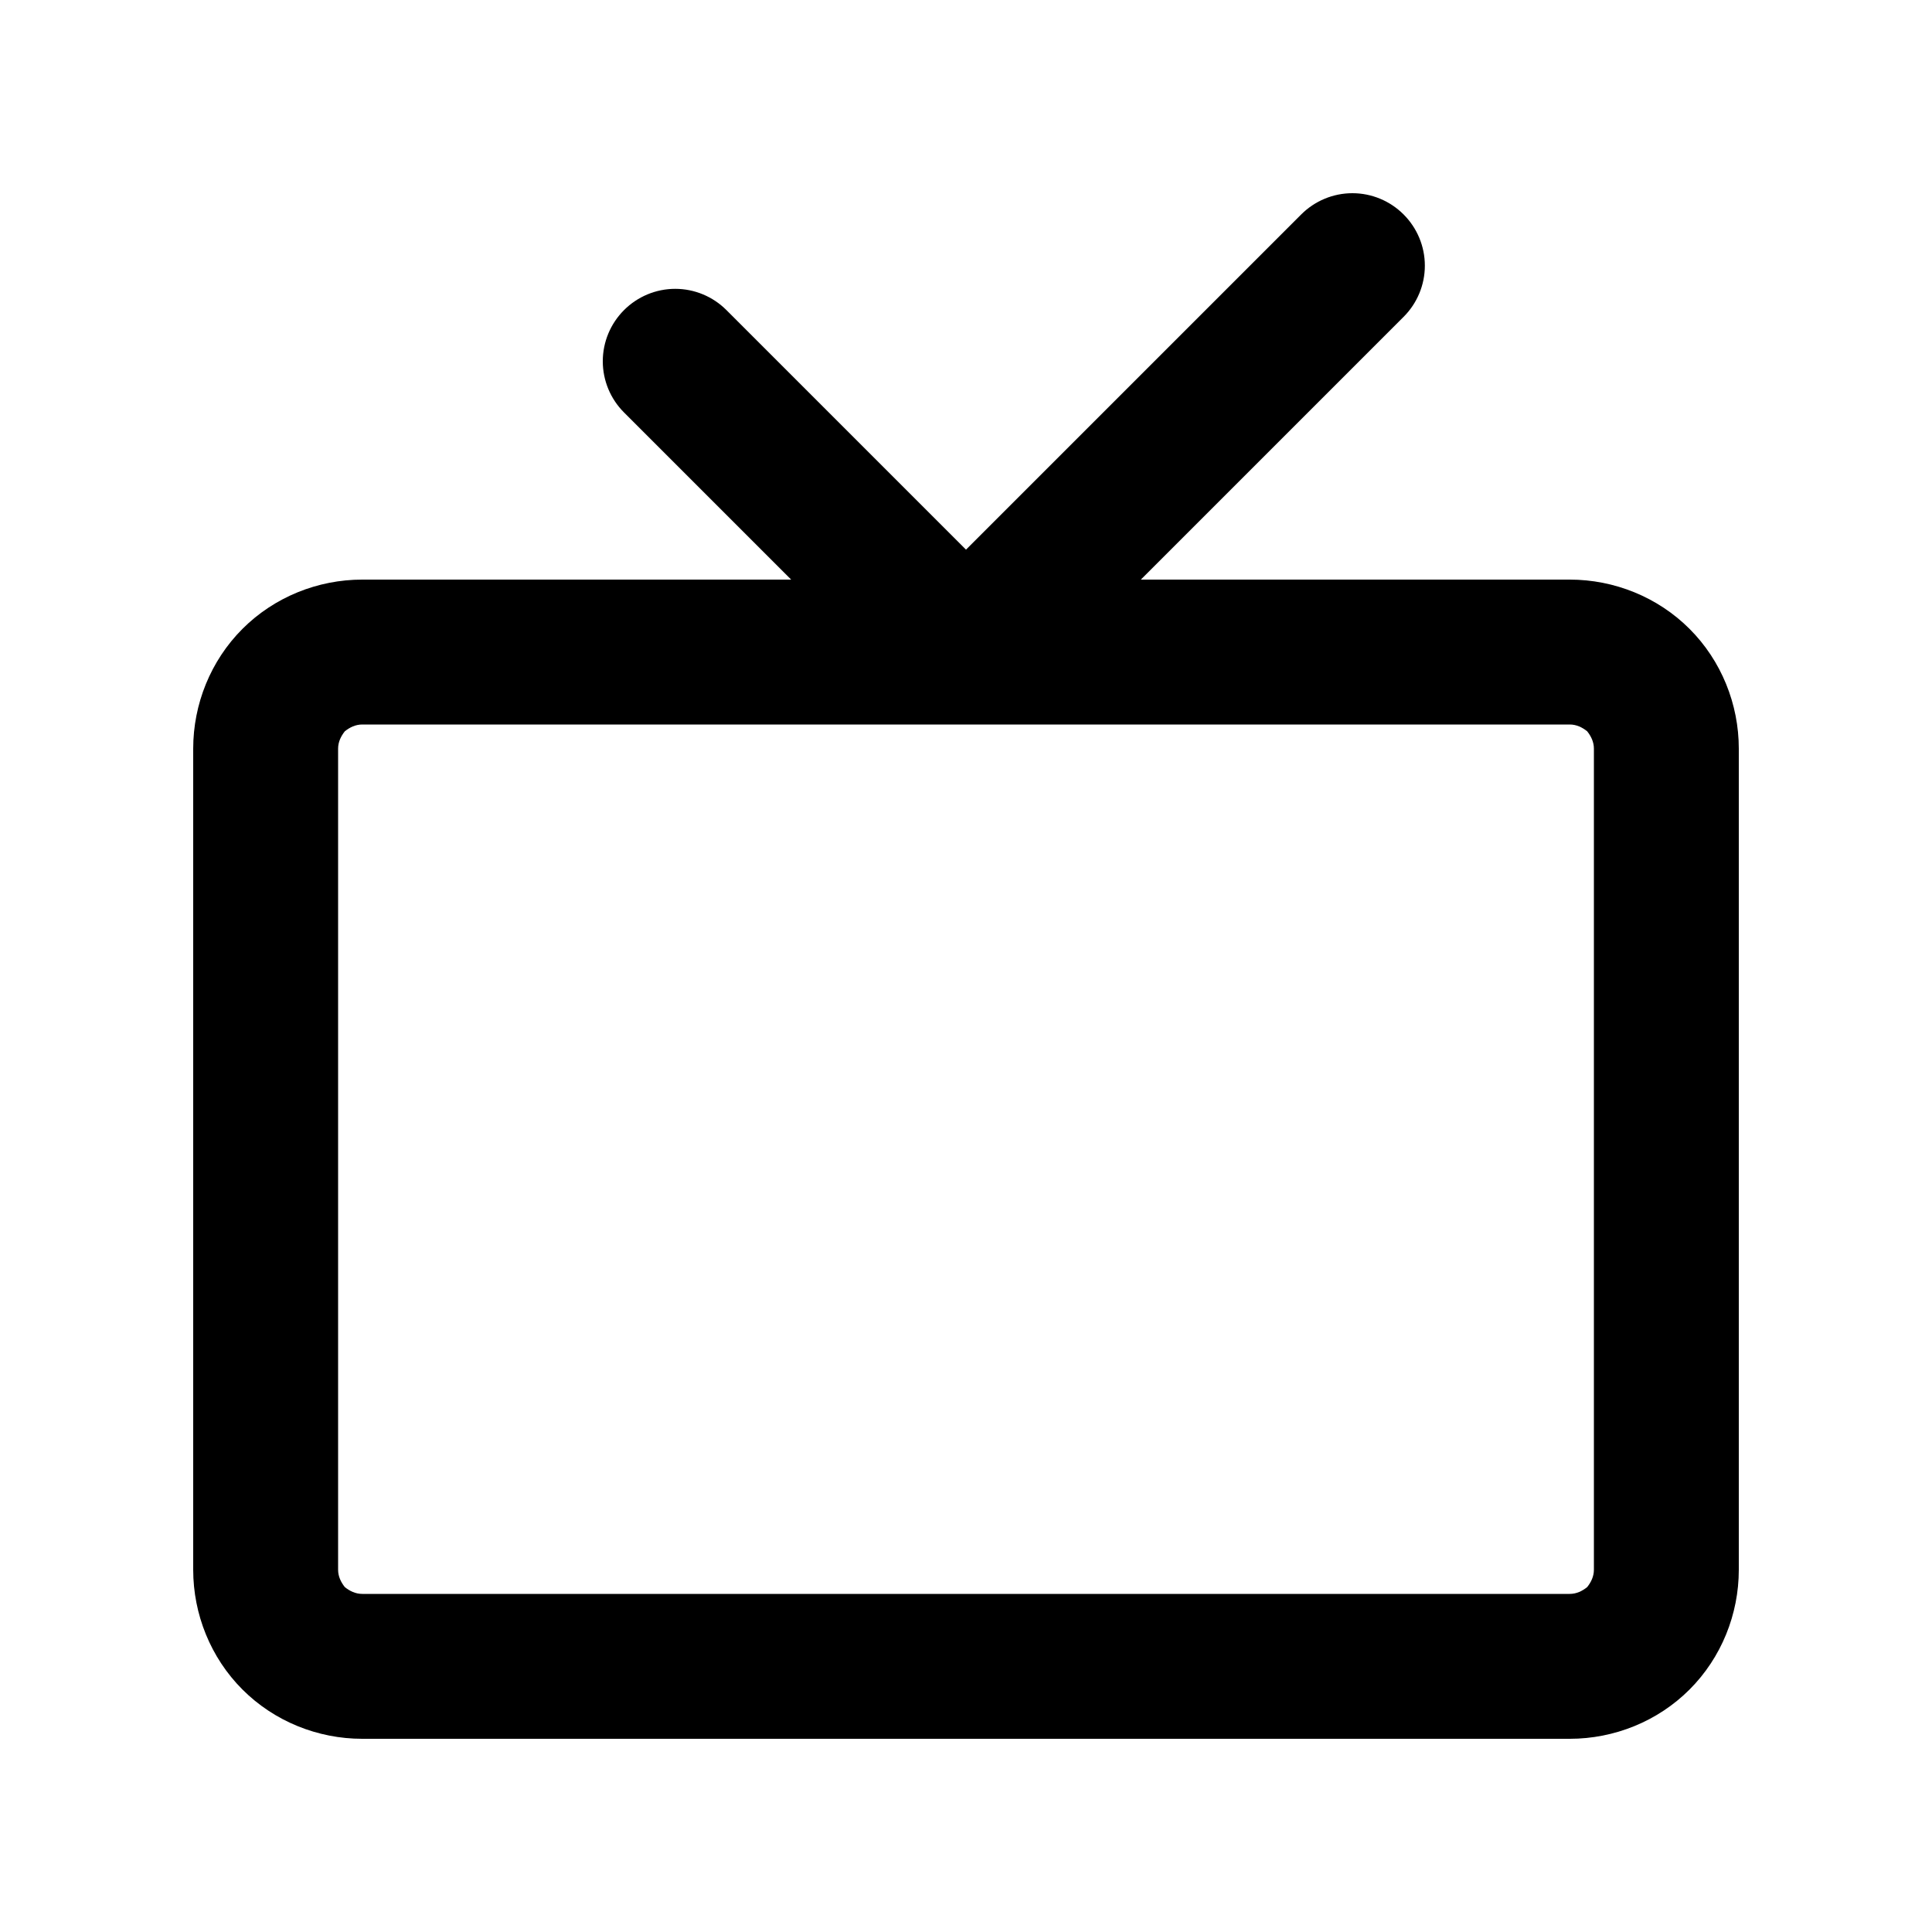 <?xml version="1.0" standalone="no"?><!-- Generator: Gravit.io --><svg xmlns="http://www.w3.org/2000/svg" xmlns:xlink="http://www.w3.org/1999/xlink" style="isolation:isolate" viewBox="0 0 20 20" width="20" height="20"><defs><clipPath id="_clipPath_Ccy6yYG1zxkWHBjOOVkXogWCyNnCmmsI"><rect width="20" height="20"/></clipPath></defs><g clip-path="url(#_clipPath_Ccy6yYG1zxkWHBjOOVkXogWCyNnCmmsI)"><path d=" M 11.81 6 L 16.25 6 C 16.71 6 17.16 6.18 17.49 6.51 C 17.82 6.84 18 7.29 18 7.75 L 18 16.25 C 18 16.71 17.82 17.16 17.49 17.49 C 17.16 17.82 16.71 18 16.25 18 L 3.75 18 C 3.29 18 2.84 17.82 2.51 17.49 C 2.18 17.16 2 16.71 2 16.25 L 2 7.75 C 2 7.29 2.18 6.84 2.51 6.51 C 2.84 6.18 3.29 6 3.75 6 L 3.75 6 L 8.19 6 L 8.19 6 L 6.46 4.27 C 6.32 4.13 6.24 3.94 6.24 3.74 C 6.24 3.54 6.32 3.35 6.46 3.21 C 6.6 3.07 6.79 2.99 6.99 2.99 C 7.19 2.99 7.38 3.07 7.52 3.21 L 10 5.69 L 13.47 2.22 C 13.61 2.08 13.8 2 14 2 C 14.2 2 14.39 2.08 14.53 2.22 C 14.67 2.36 14.75 2.55 14.75 2.75 C 14.75 2.95 14.67 3.14 14.53 3.28 L 11.81 6 Z  M 3.75 7.5 L 10 7.5 L 10 7.5 L 16.25 7.5 C 16.32 7.5 16.38 7.53 16.43 7.57 C 16.47 7.62 16.5 7.68 16.5 7.75 L 16.5 16.25 C 16.5 16.32 16.47 16.38 16.43 16.43 C 16.38 16.47 16.32 16.5 16.25 16.5 L 3.75 16.5 C 3.68 16.5 3.62 16.47 3.57 16.43 C 3.53 16.38 3.5 16.32 3.5 16.25 L 3.5 7.75 C 3.5 7.68 3.53 7.62 3.57 7.57 C 3.62 7.53 3.68 7.5 3.75 7.5 L 3.75 7.5 L 3.75 7.5 Z " fill-rule="evenodd" fill="rgb(0,0,0)"/></g></svg>